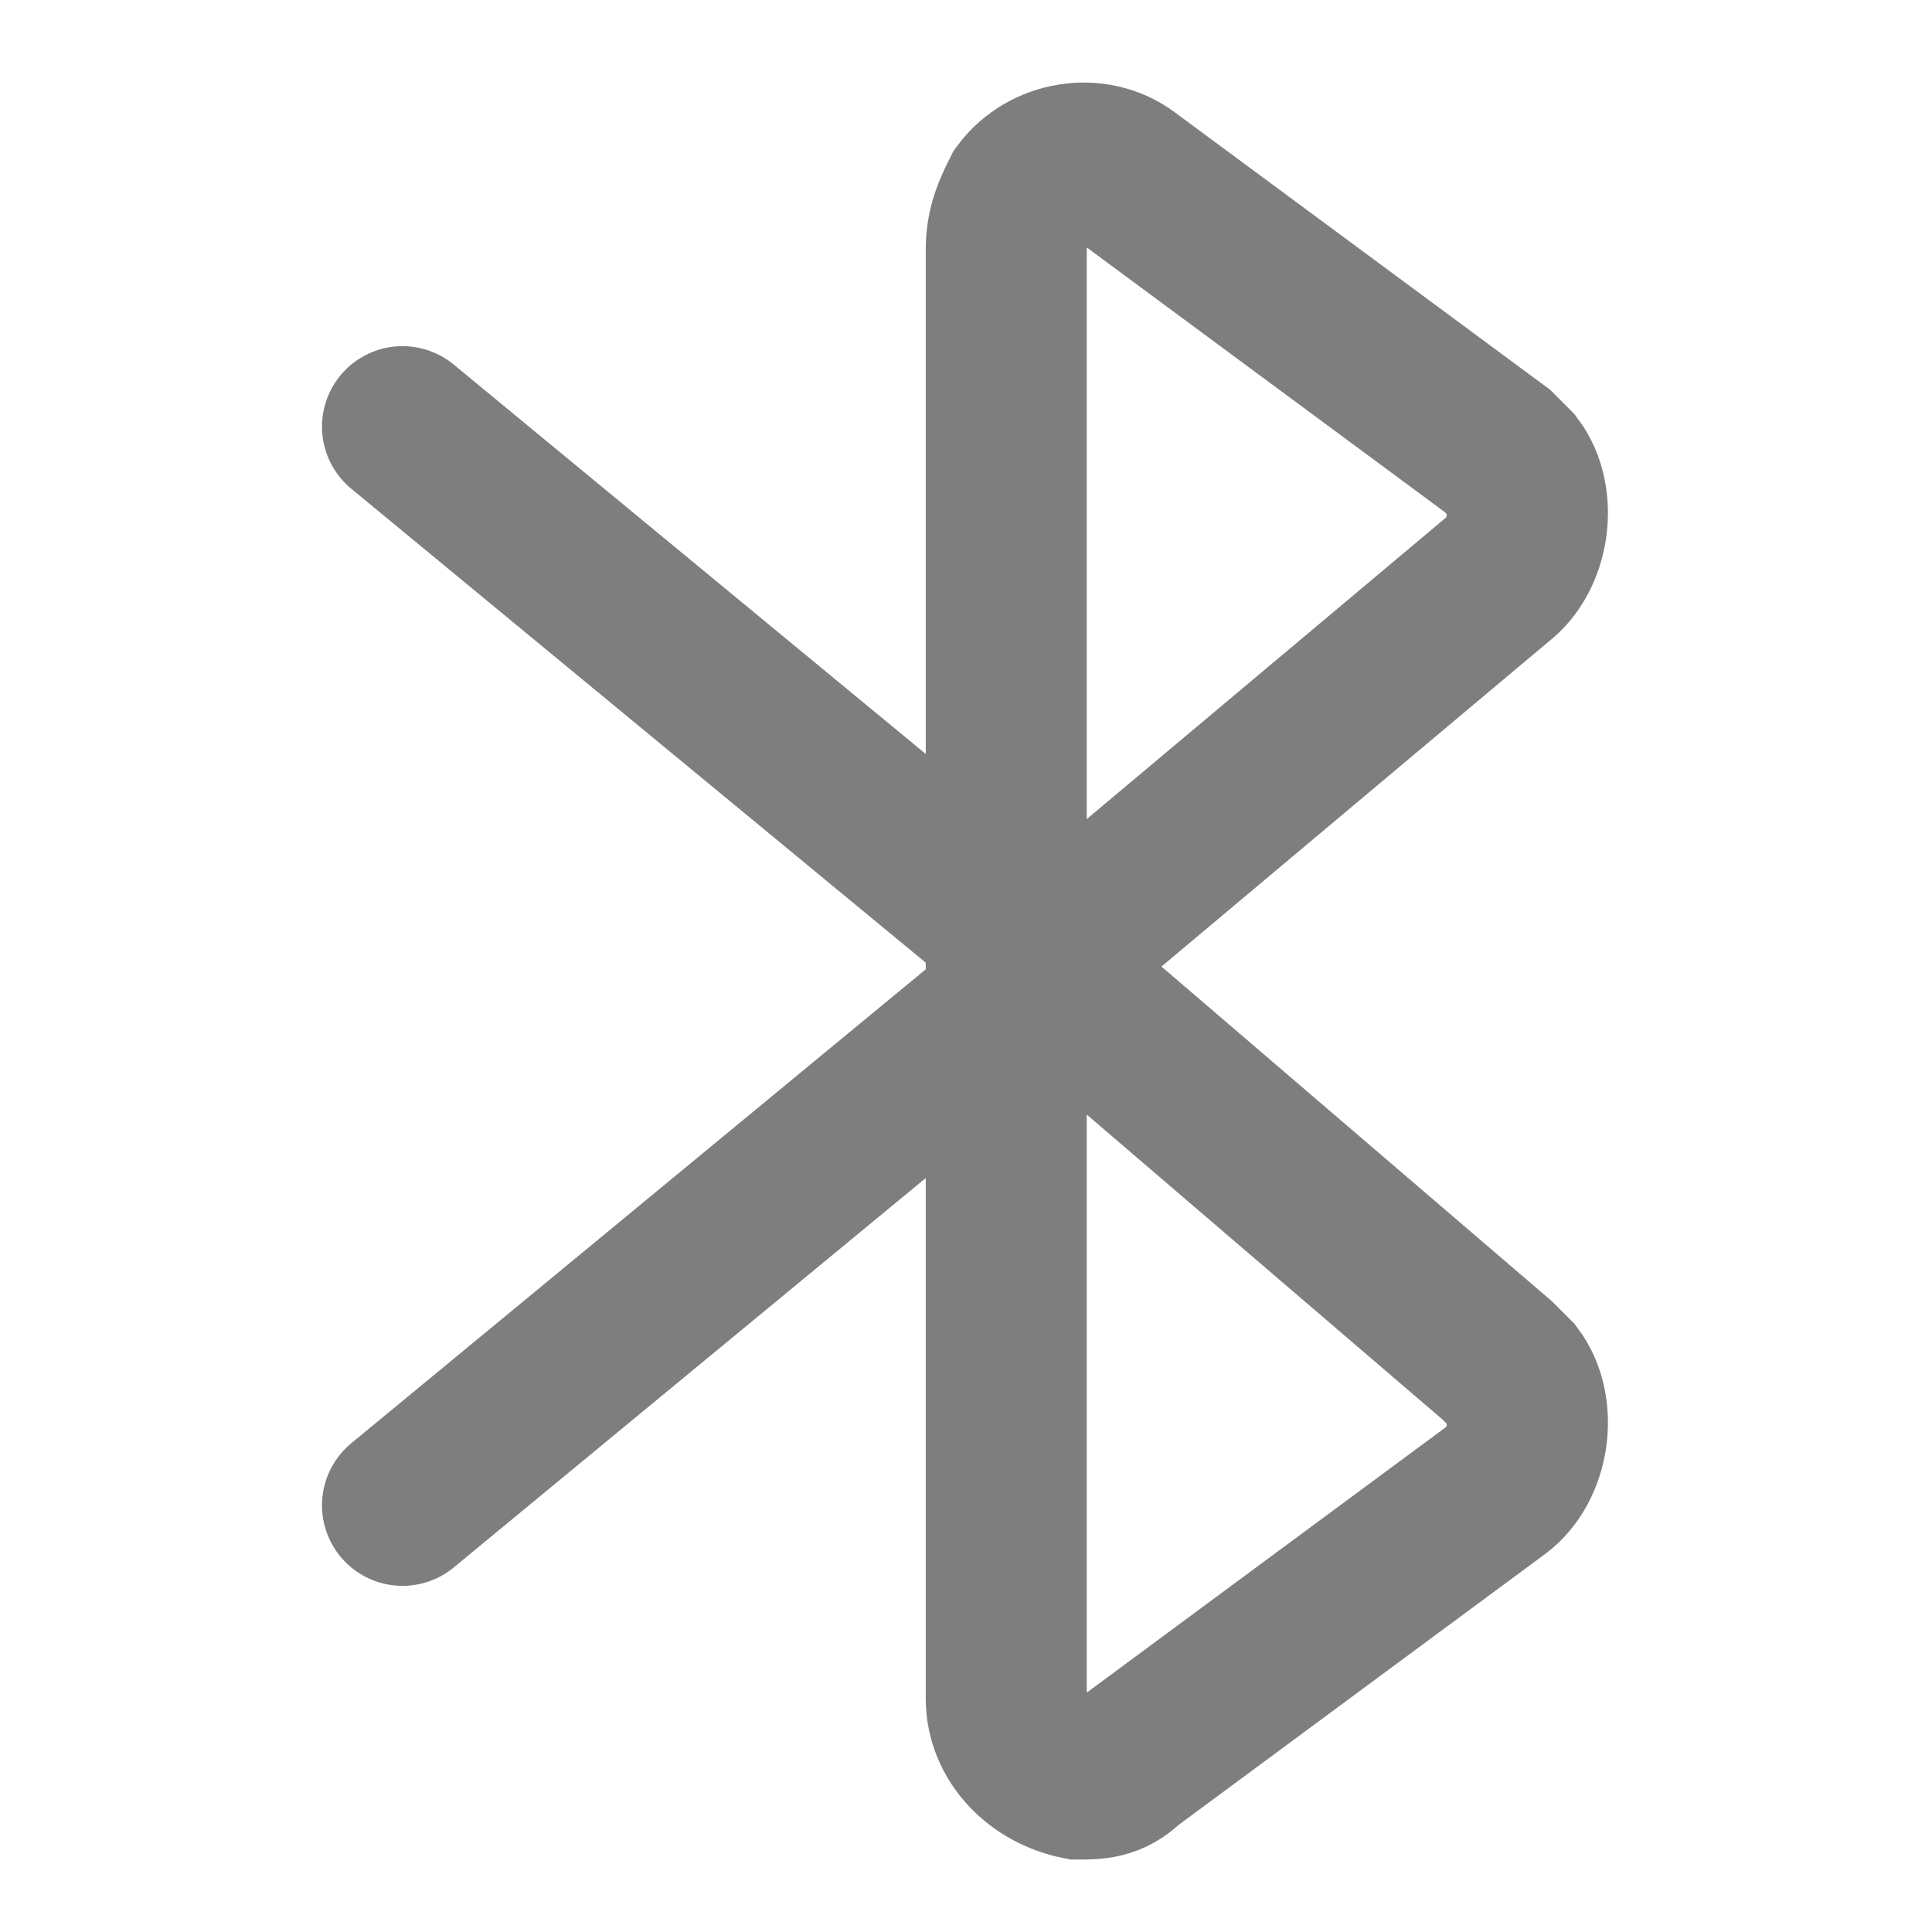 <?xml version="1.0" encoding="utf-8"?>
<!-- Generator: Adobe Illustrator 24.2.1, SVG Export Plug-In . SVG Version: 6.00 Build 0)  -->
<svg version="1.1" id="图层_1" xmlns="http://www.w3.org/2000/svg" xmlns:xlink="http://www.w3.org/1999/xlink" x="0px" y="0px"
	 viewBox="0 0 24 24" style="enable-background:new 0 0 24 24;" xml:space="preserve">
<style type="text/css">
	.st0{fill:none;stroke:#7E7E7E;stroke-width:2;stroke-linecap:round;stroke-miterlimit:10;}
</style>
<path class="st0" d="M5,5.3l8,6.6l5.6-4.7c0.4-0.3,0.5-1,0.2-1.4c-0.1-0.1-0.1-0.1-0.2-0.2L14,2.2c-0.4-0.3-1-0.2-1.3,0.2
	c-0.1,0.2-0.2,0.4-0.2,0.7v18c0,0.5,0.4,0.9,0.9,1c0.2,0,0.4,0,0.6-0.2l4.6-3.4c0.4-0.3,0.5-1,0.2-1.4c-0.1-0.1-0.1-0.1-0.2-0.2
	L13,12.1l-8,6.6"/>
</svg>
